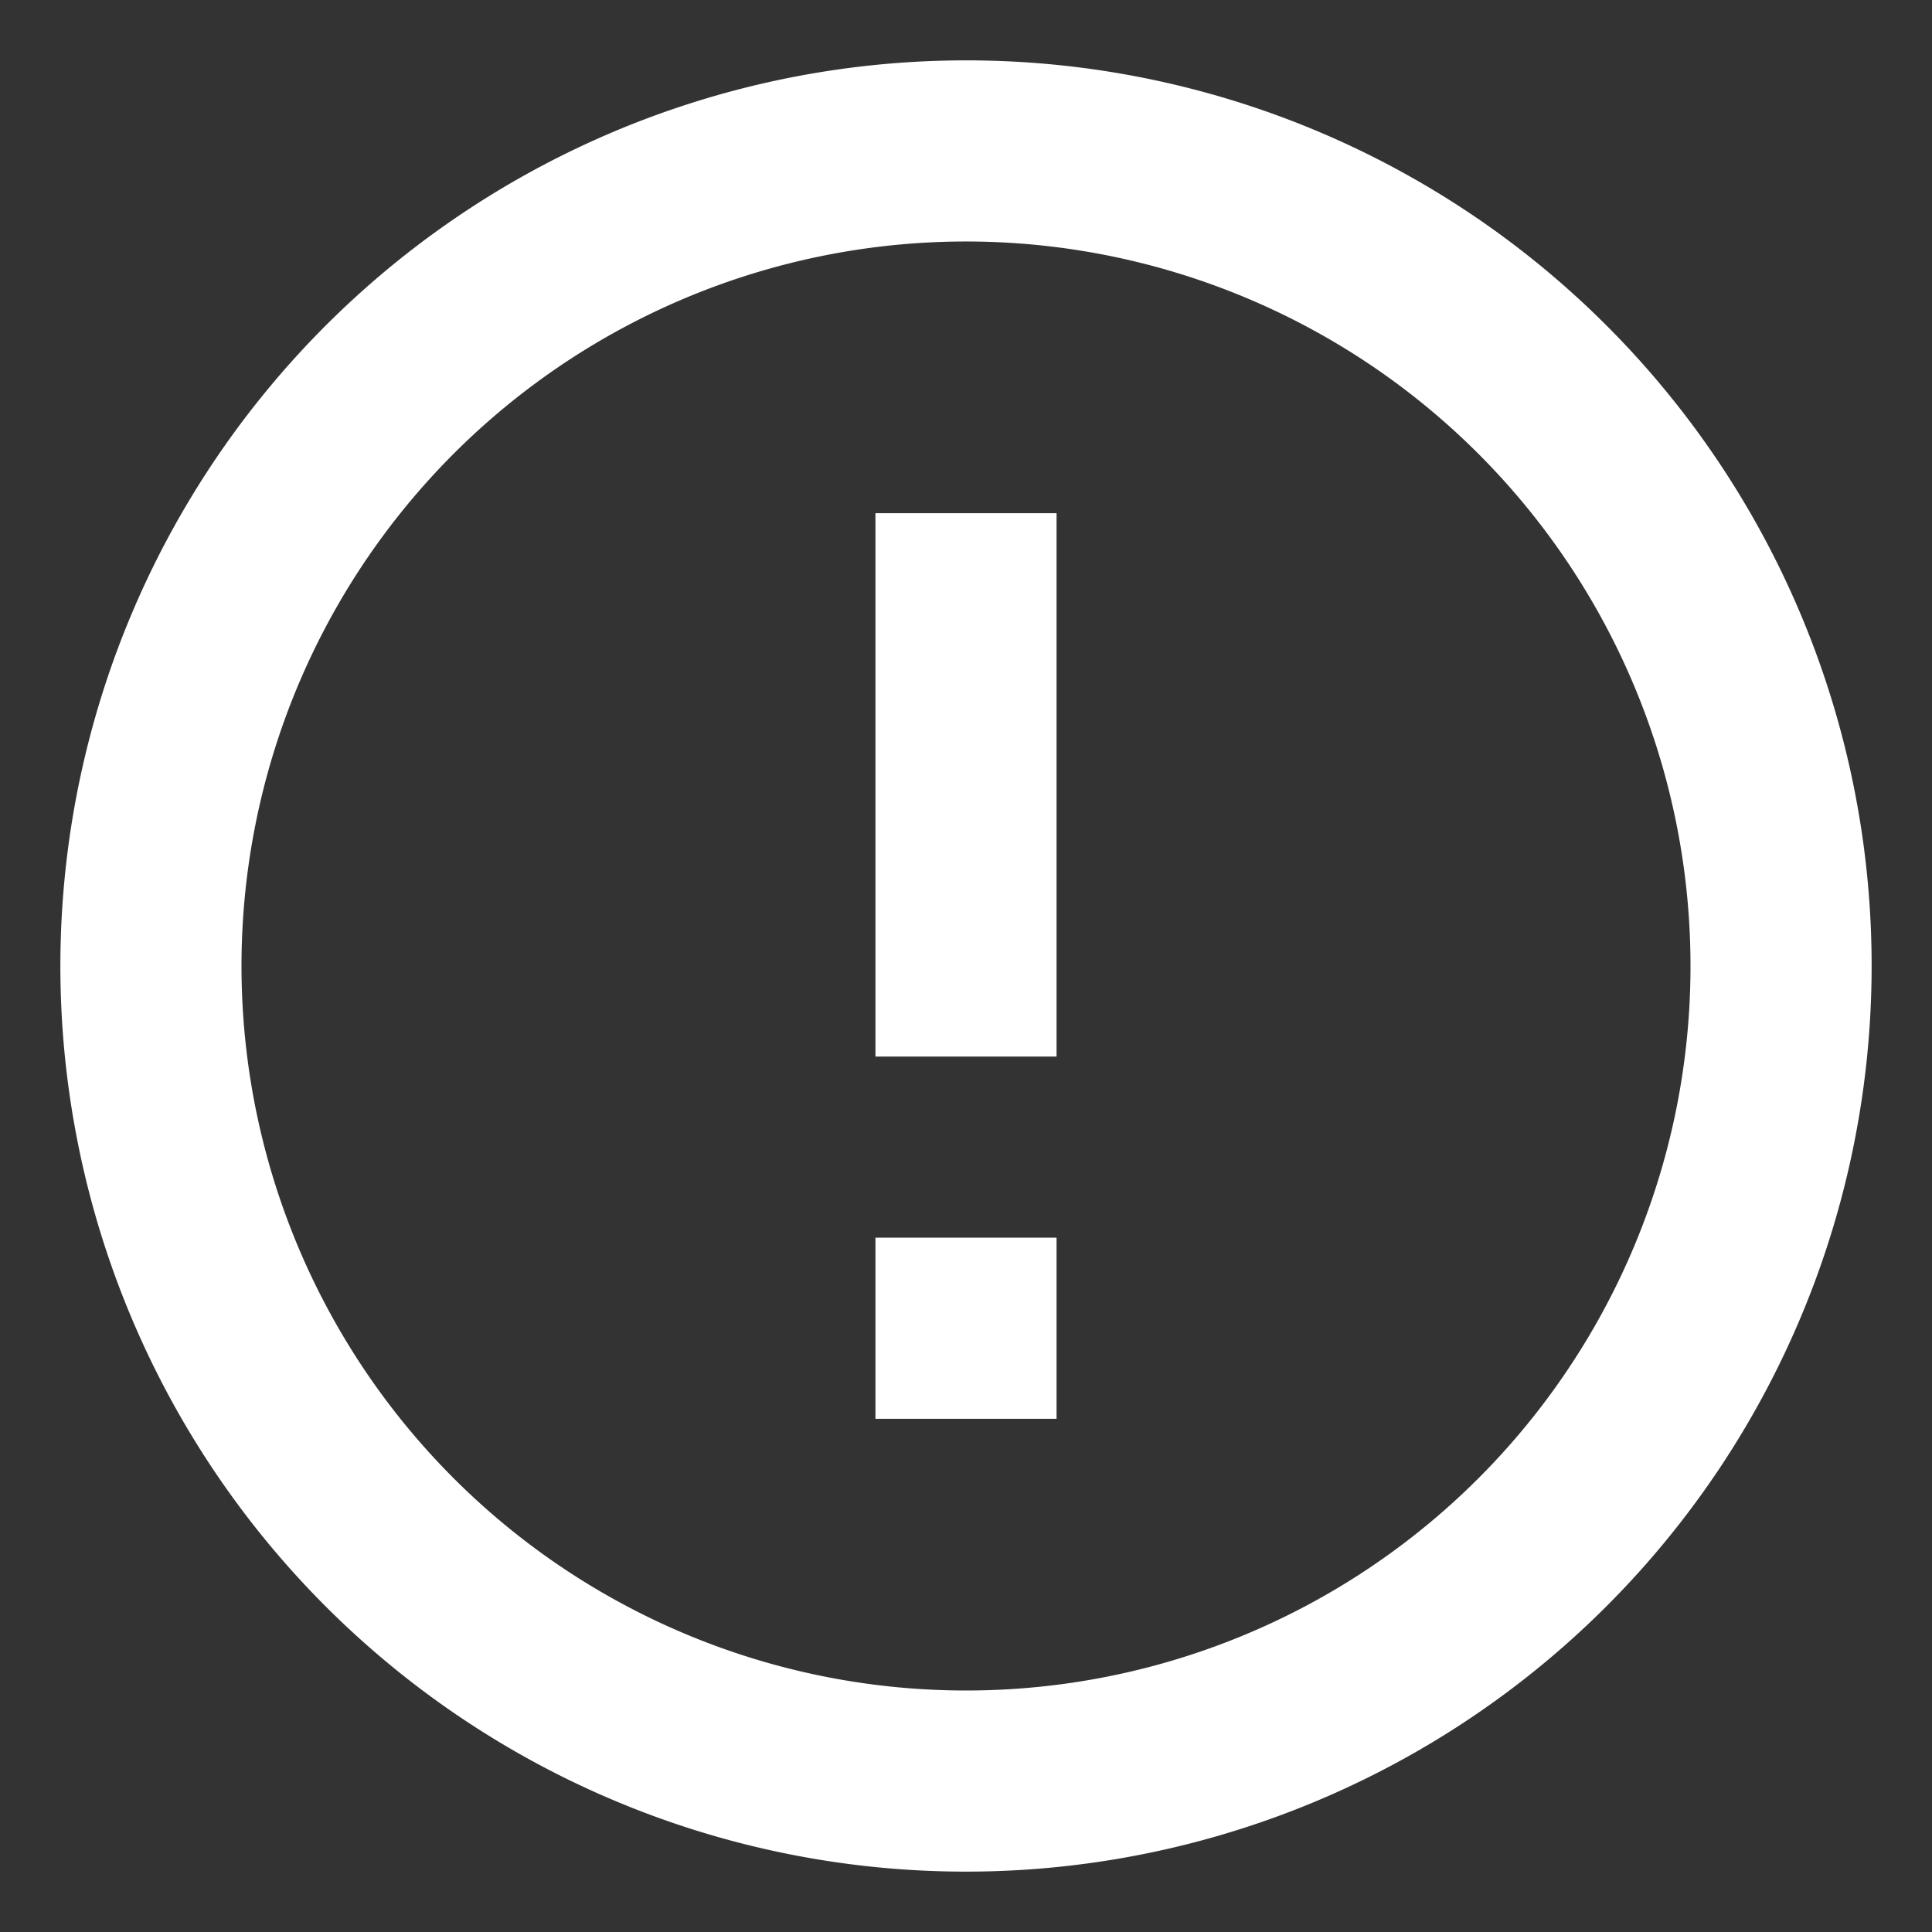 <svg xmlns="http://www.w3.org/2000/svg" width="64" height="64" viewBox="0 0 64 64"><rect x="0" y="0" width="64" height="64" fill="#333333" stroke="none"/><defs><style>.a{fill:rgba(0,0,0,0);}.b{fill:#fff;}</style></defs><path class="a" d="M0,0H64V64H0Z"/><path class="b" d="M29,41h6v6H29Zm0-24h6V35H29ZM31.97,2A30,30,0,1,0,62,32,29.985,29.985,0,0,0,31.97,2ZM32,56A24,24,0,1,1,56,32,23.993,23.993,0,0,1,32,56Z"/></svg>